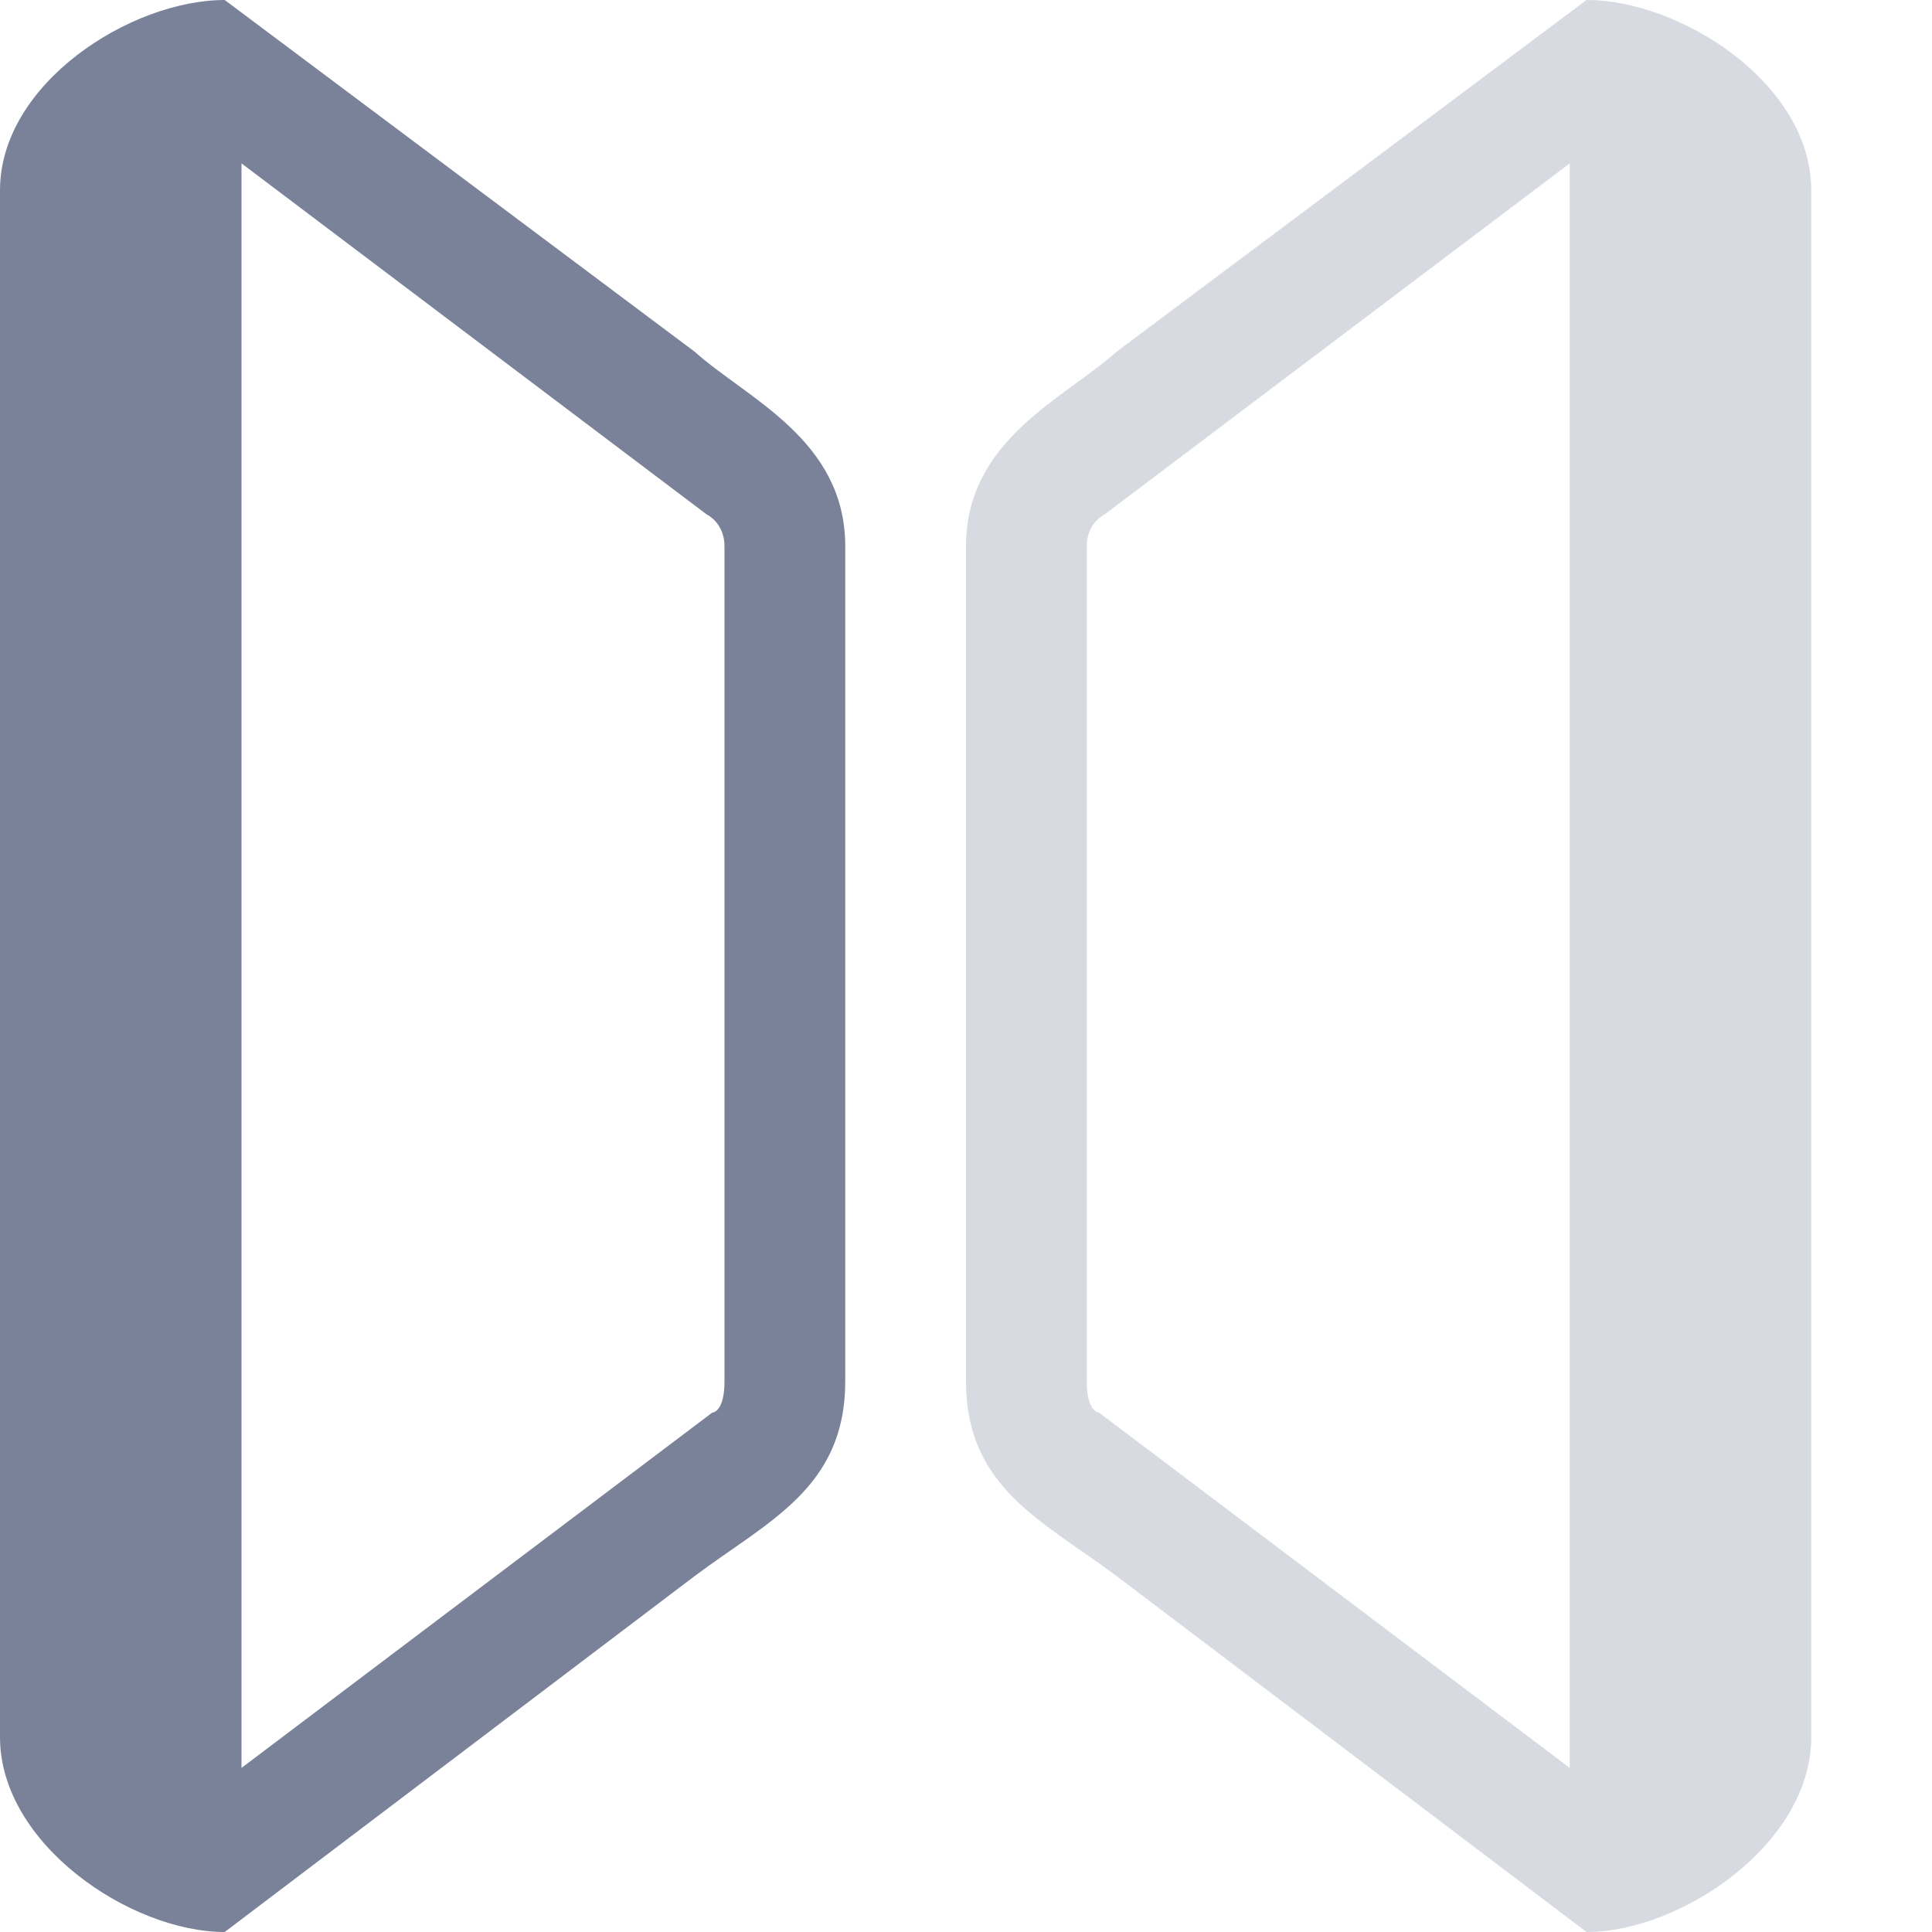 <svg xmlns="http://www.w3.org/2000/svg" width="16" height="16" version="1.1">
 <path style="fill:#7a8299" d="M 1.861,0 C 1.081,0 0,0.692 0,1.576 V 14.387 C 0,15.271 1.081,16 1.861,16 L 5.752,13.053 C 6.36,12.597 7,12.324 7,11.439 V 4.525 C 7,3.641 6.188,3.303 5.752,2.912 Z M 2,1.353 5.852,4.26 C 5.852,4.26 6,4.328 6,4.525 V 11.439 C 6,11.699 5.898,11.699 5.898,11.699 L 2,14.641 Z"/>
 <path style="opacity:0.3;fill:#7a8299" d="M 13.139,0 C 13.919,0 15,0.692 15,1.576 V 14.387 C 15,15.271 13.919,16 13.139,16 L 9.248,13.053 C 8.64,12.597 8,12.324 8,11.439 V 4.525 C 8,3.641 8.812,3.303 9.248,2.912 Z M 13,1.353 9.148,4.26 C 9.148,4.26 9,4.328 9,4.525 V 11.439 C 9,11.699 9.102,11.699 9.102,11.699 L 13,14.641 Z"/>
</svg>
